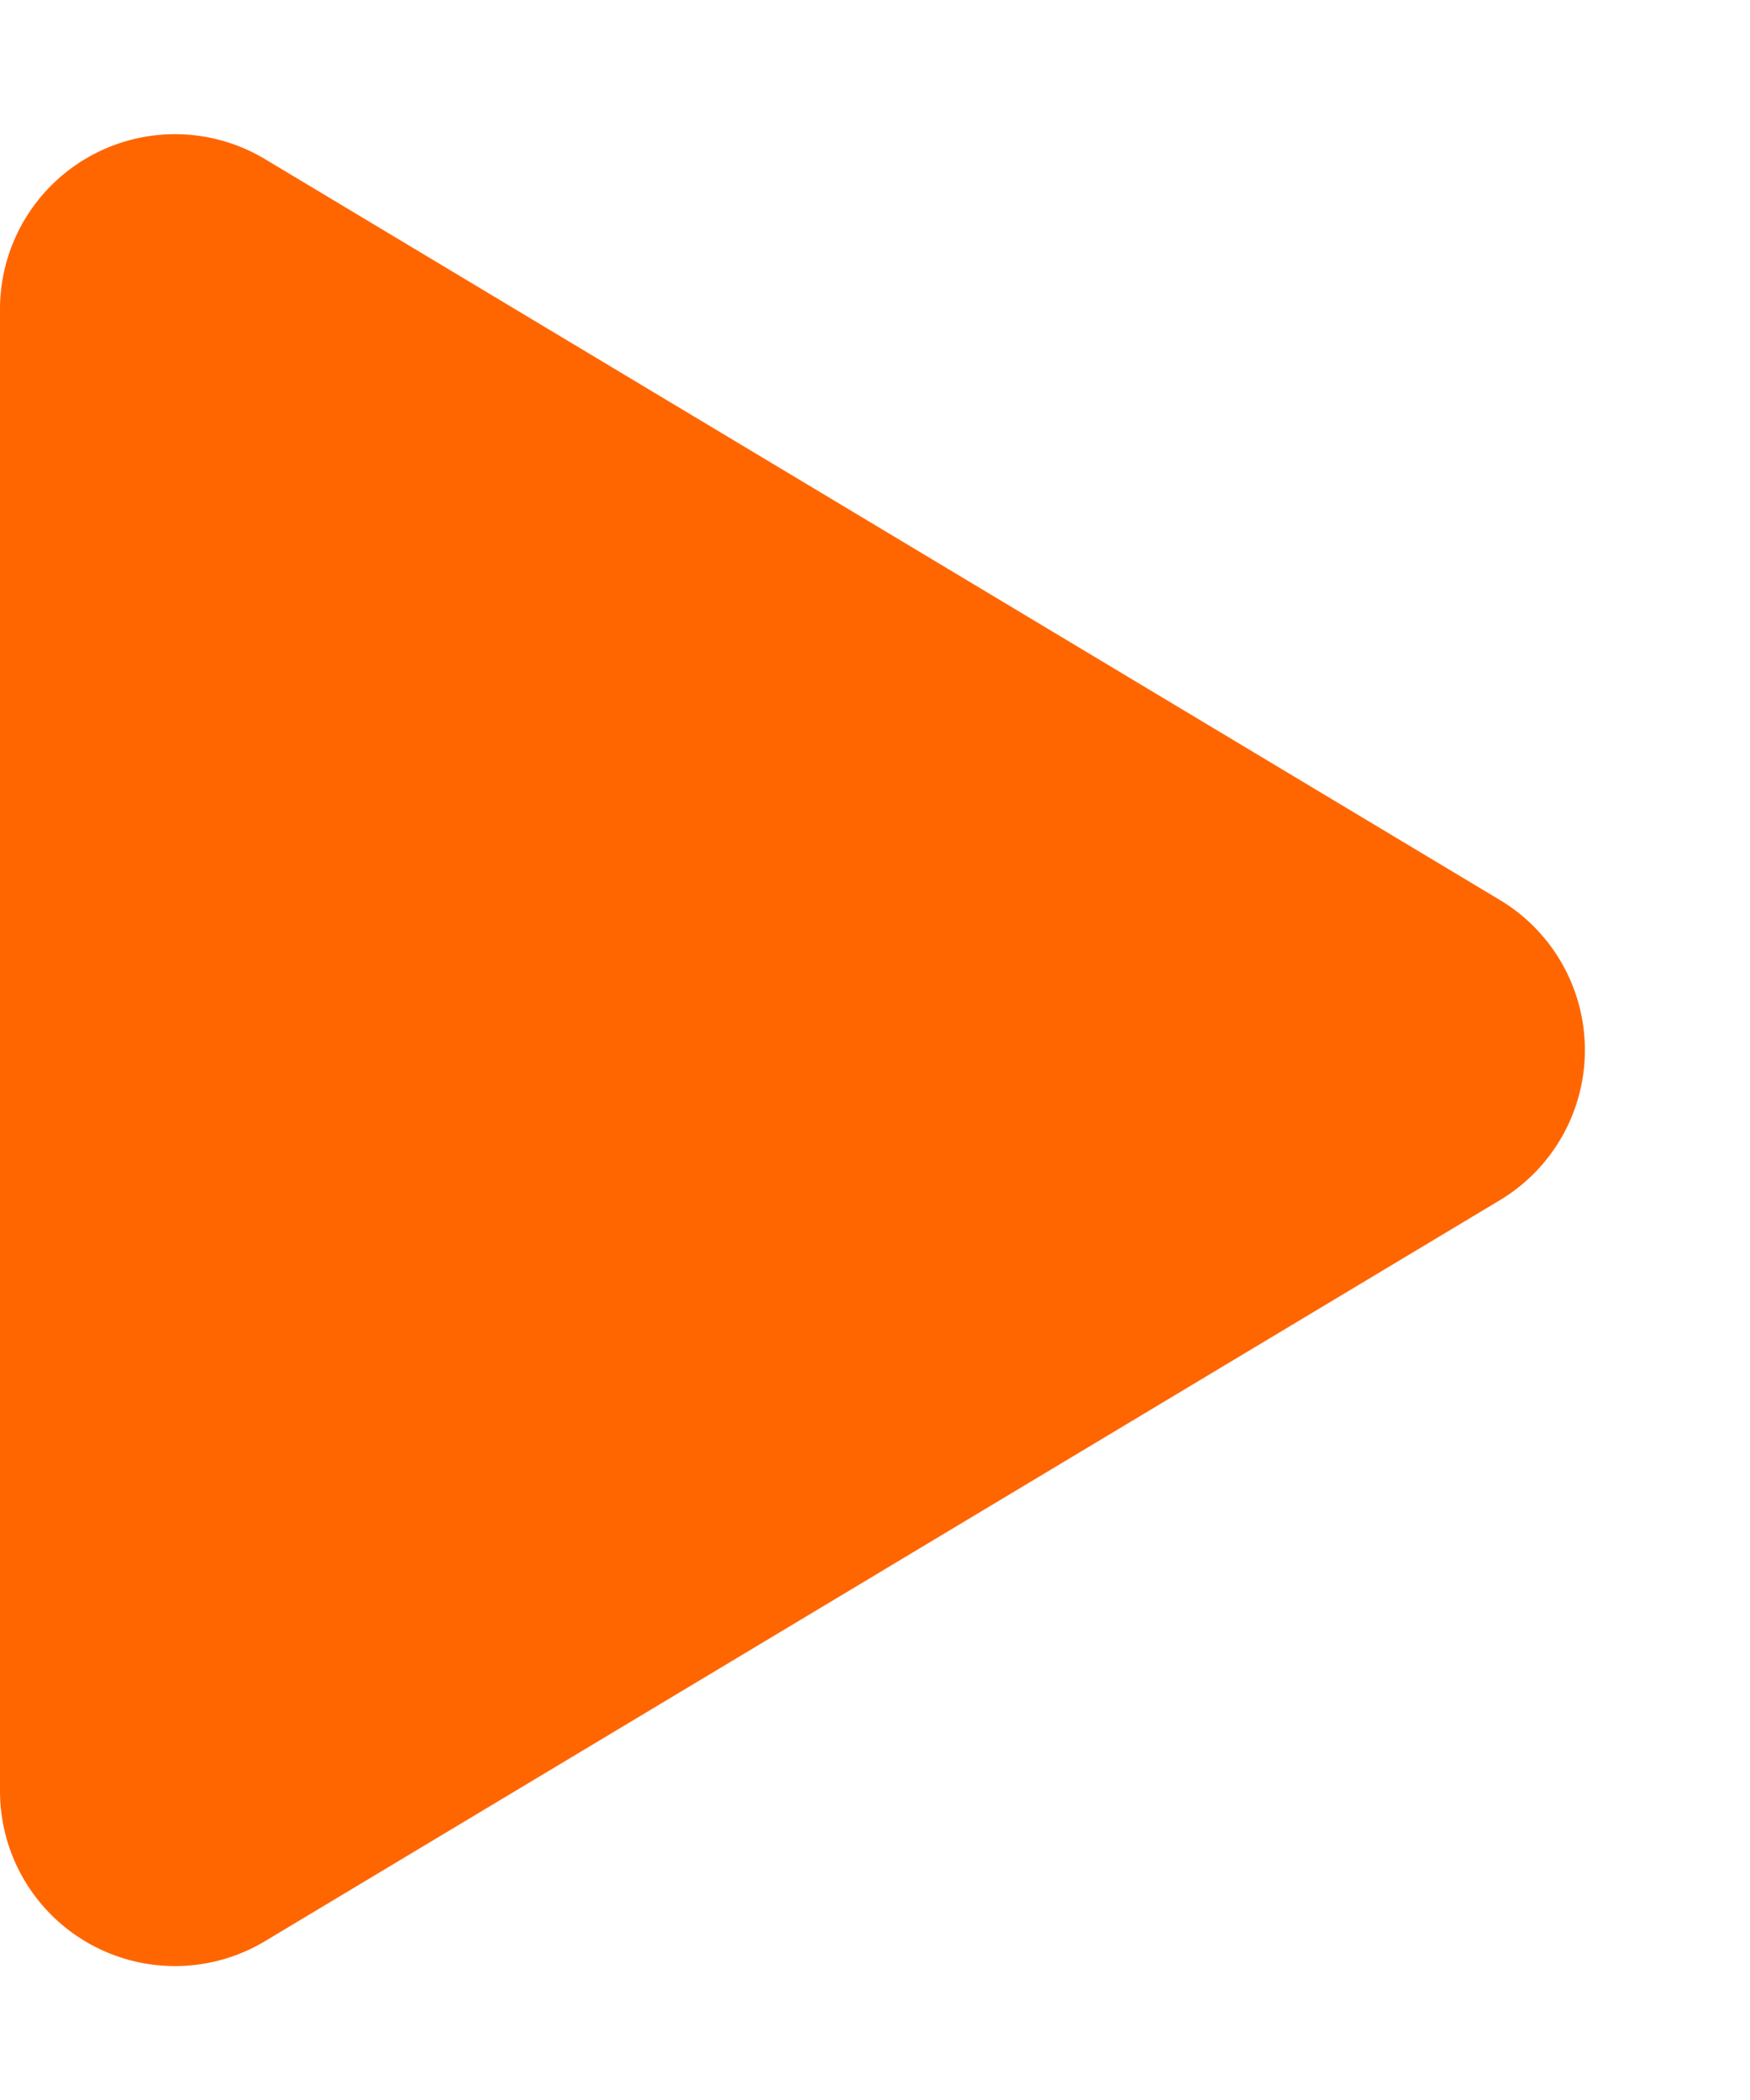 <svg xmlns="http://www.w3.org/2000/svg" xmlns:xlink="http://www.w3.org/1999/xlink" width="10" height="12" viewBox="0 0 10 12">
  <defs>
    <clipPath id="clip-play">
      <rect width="10" height="12"/>
    </clipPath>
  </defs>
  <g id="play" clip-path="url(#clip-play)">
    <path id="Polygon_81" data-name="Polygon 81" d="M5.143,1.429a1,1,0,0,1,1.715,0l4.234,7.056A1,1,0,0,1,10.234,10H1.766A1,1,0,0,1,.909,8.486Z" transform="translate(10) rotate(90)" fill="#f60"/>
  </g>
</svg>
